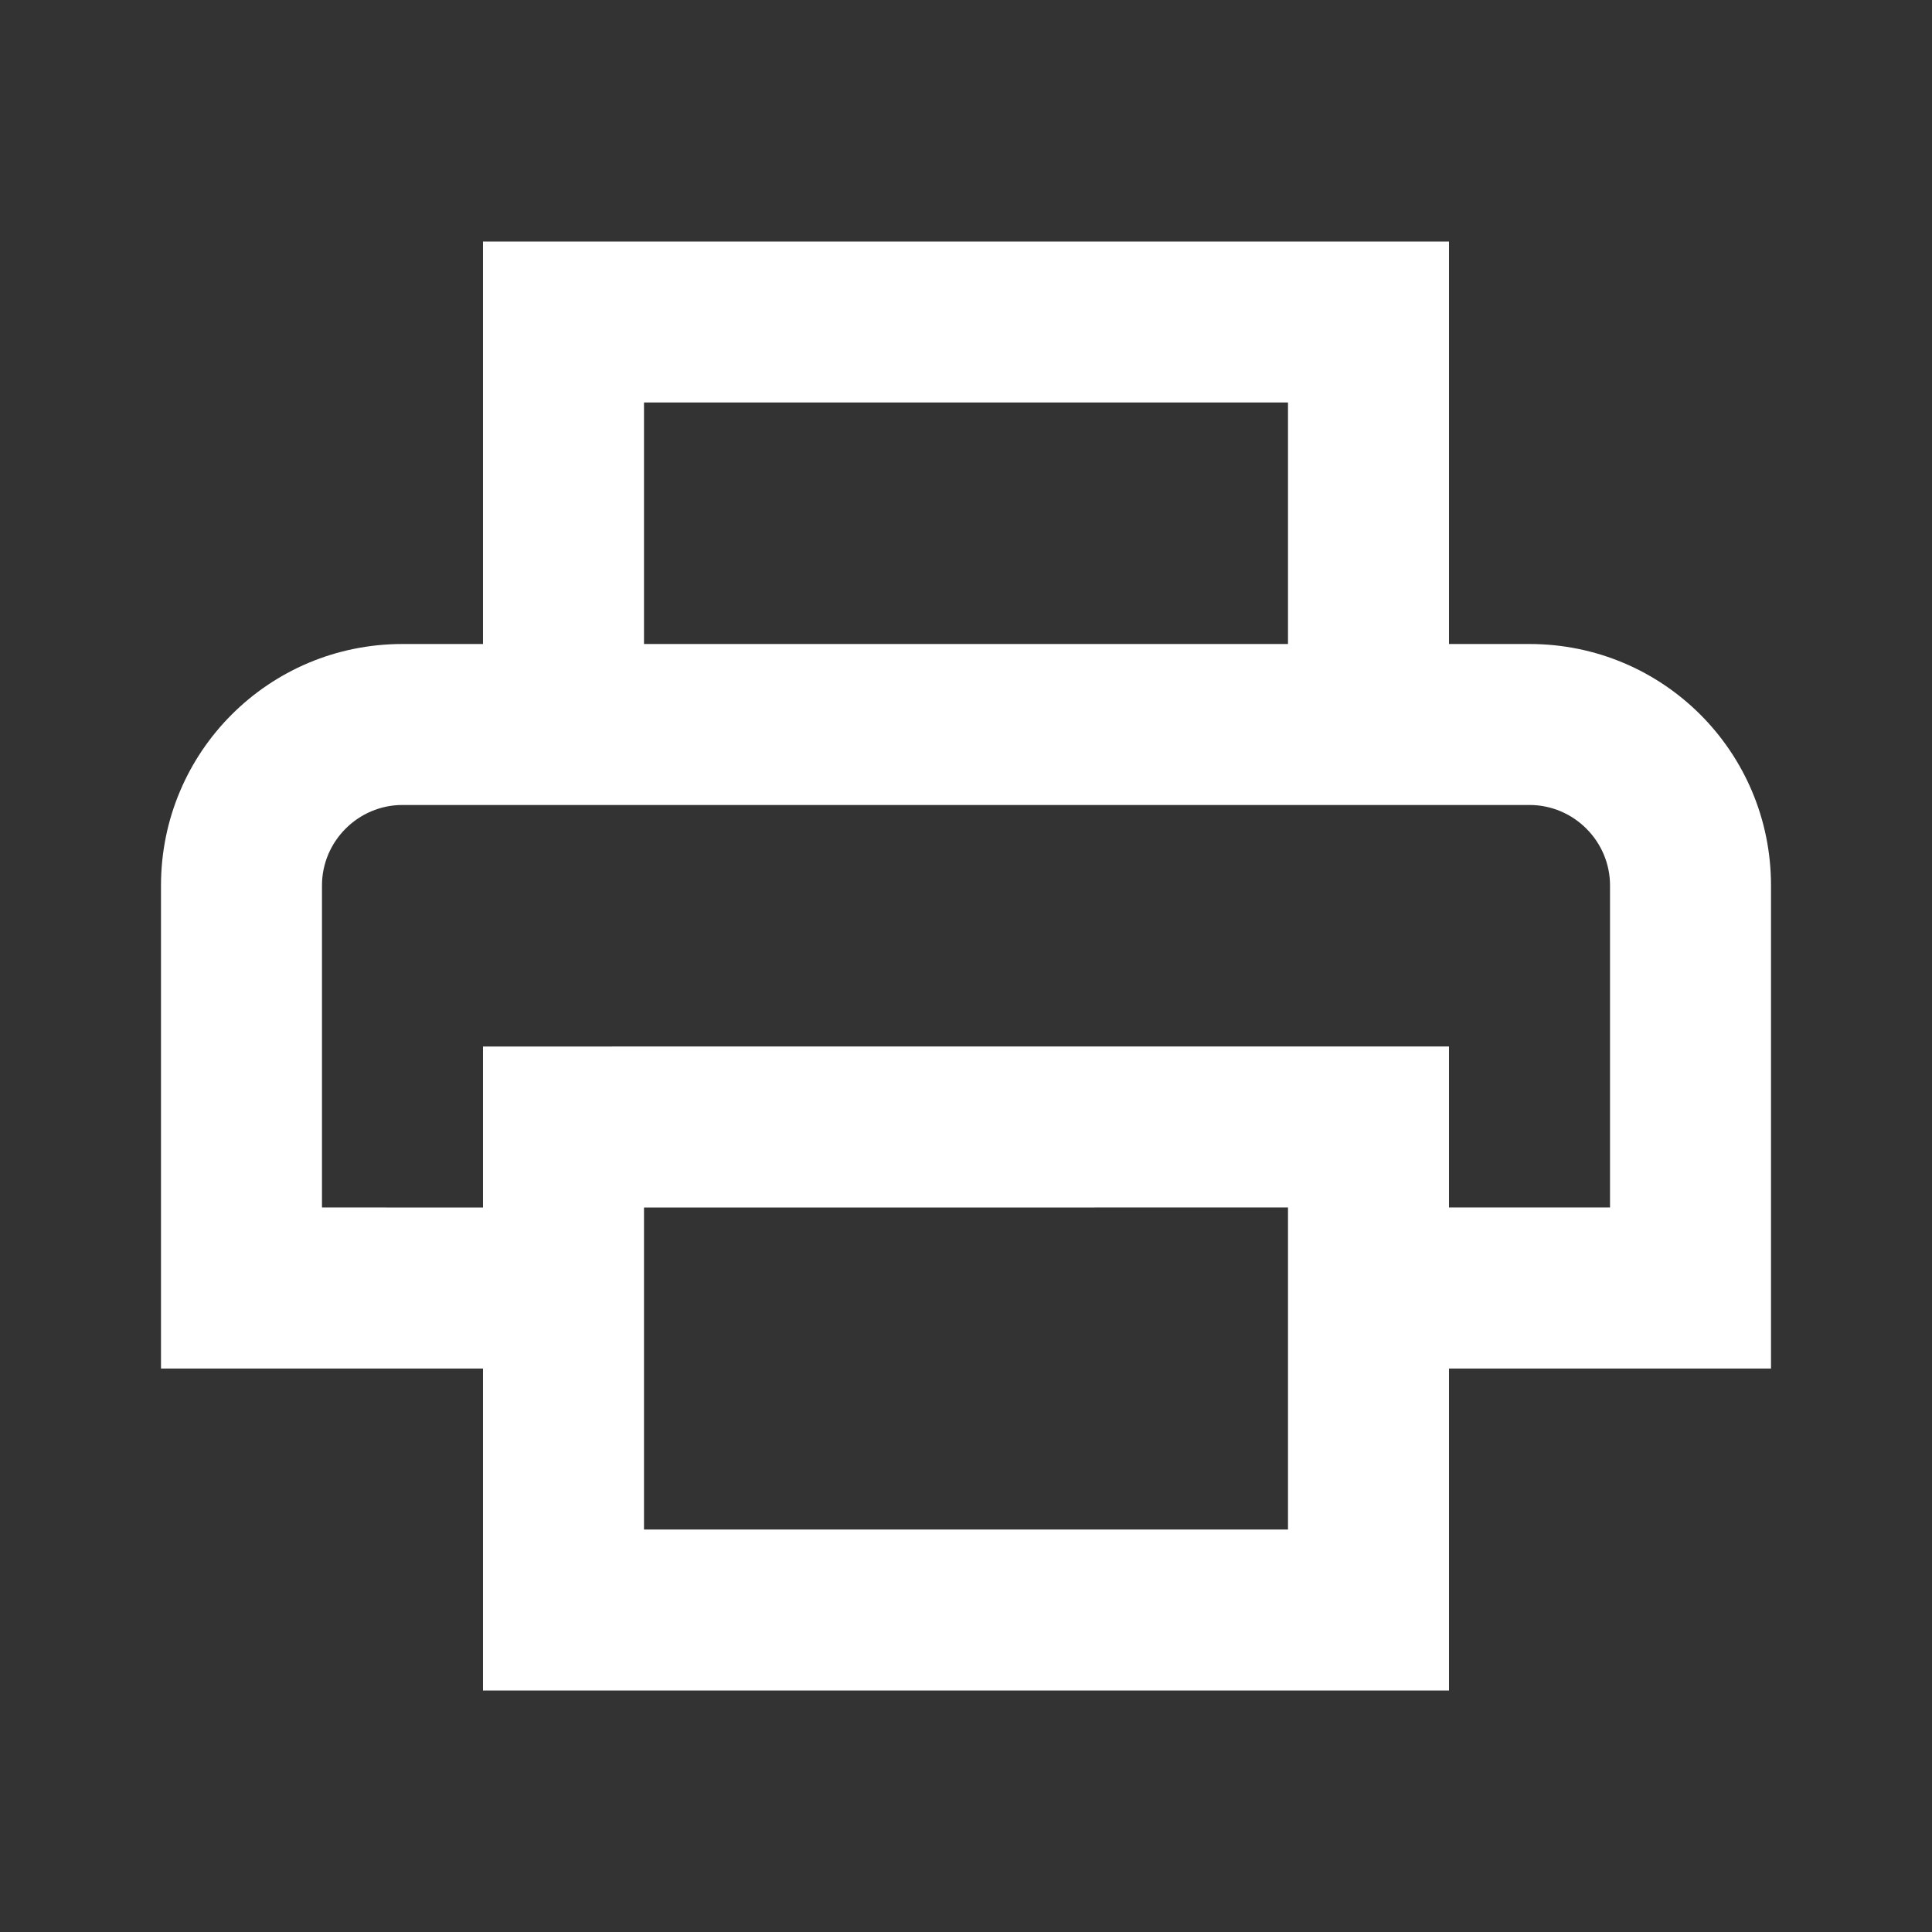 <?xml version="1.0" encoding="UTF-8"?>
<!DOCTYPE svg PUBLIC "-//W3C//DTD SVG 1.1//EN" "http://www.w3.org/Graphics/SVG/1.1/DTD/svg11.dtd">
<!-- Creator: CorelDRAW -->
<svg xmlns="http://www.w3.org/2000/svg" xml:space="preserve" width="180.622mm" height="180.622mm" version="1.1" style="shape-rendering:geometricPrecision; text-rendering:geometricPrecision; image-rendering:optimizeQuality; fill-rule:evenodd; clip-rule:evenodd"
viewBox="0 0 18062.22 18062.22"
 xmlns:xlink="http://www.w3.org/1999/xlink"
 xmlns:xodm="http://www.corel.com/coreldraw/odm/2003">
 <rect x="0" y="0" width="18062.22" height="18062.22" fill="#333333" stroke="none"/>
 <defs>
  <style type="text/css">
   <![CDATA[
    .fil0 {fill:none}
    .fil1 {fill:white}
   ]]>
  </style>
 </defs>
 <g id="Layer_x0020_1">
  <rect class="fil0" x="-0.01" y="-0.01" width="18062.22" height="18062.22"/>
  <path class="fil1" d="M14299.42 6020.77l-752.66 0 0 -3762.99 -9031.29 0 0 3762.99 -752.66 0c-1249.31,0 -2257.68,1008.38 -2257.68,2257.97l0 4515.65 3010.34 -0.29 0 3010.34 9031.29 0 0 -3010.34 3010.34 0 0 -4515.65c0,-1249.3 -1008.38,-2257.68 -2257.68,-2257.68zm-8278.64 -2257.96l6020.67 0 0 2257.96 -6020.67 0 0 -2257.96zm6020.67 9031.29l0 1505.31 -6020.67 0 0 -3010.33 6020.67 -0.29 0 1505.31zm1505.31 -1505.31l0 -1505.31 -9031.29 0.29 0 1505.31 -1505.32 -0.29 0 -3010.34c0,-413.87 338.78,-752.65 752.66,-752.65l10536.61 0c413.87,0 752.65,338.78 752.65,752.65l0 3010.34 -1505.31 0z"/>
 </g>
</svg>
